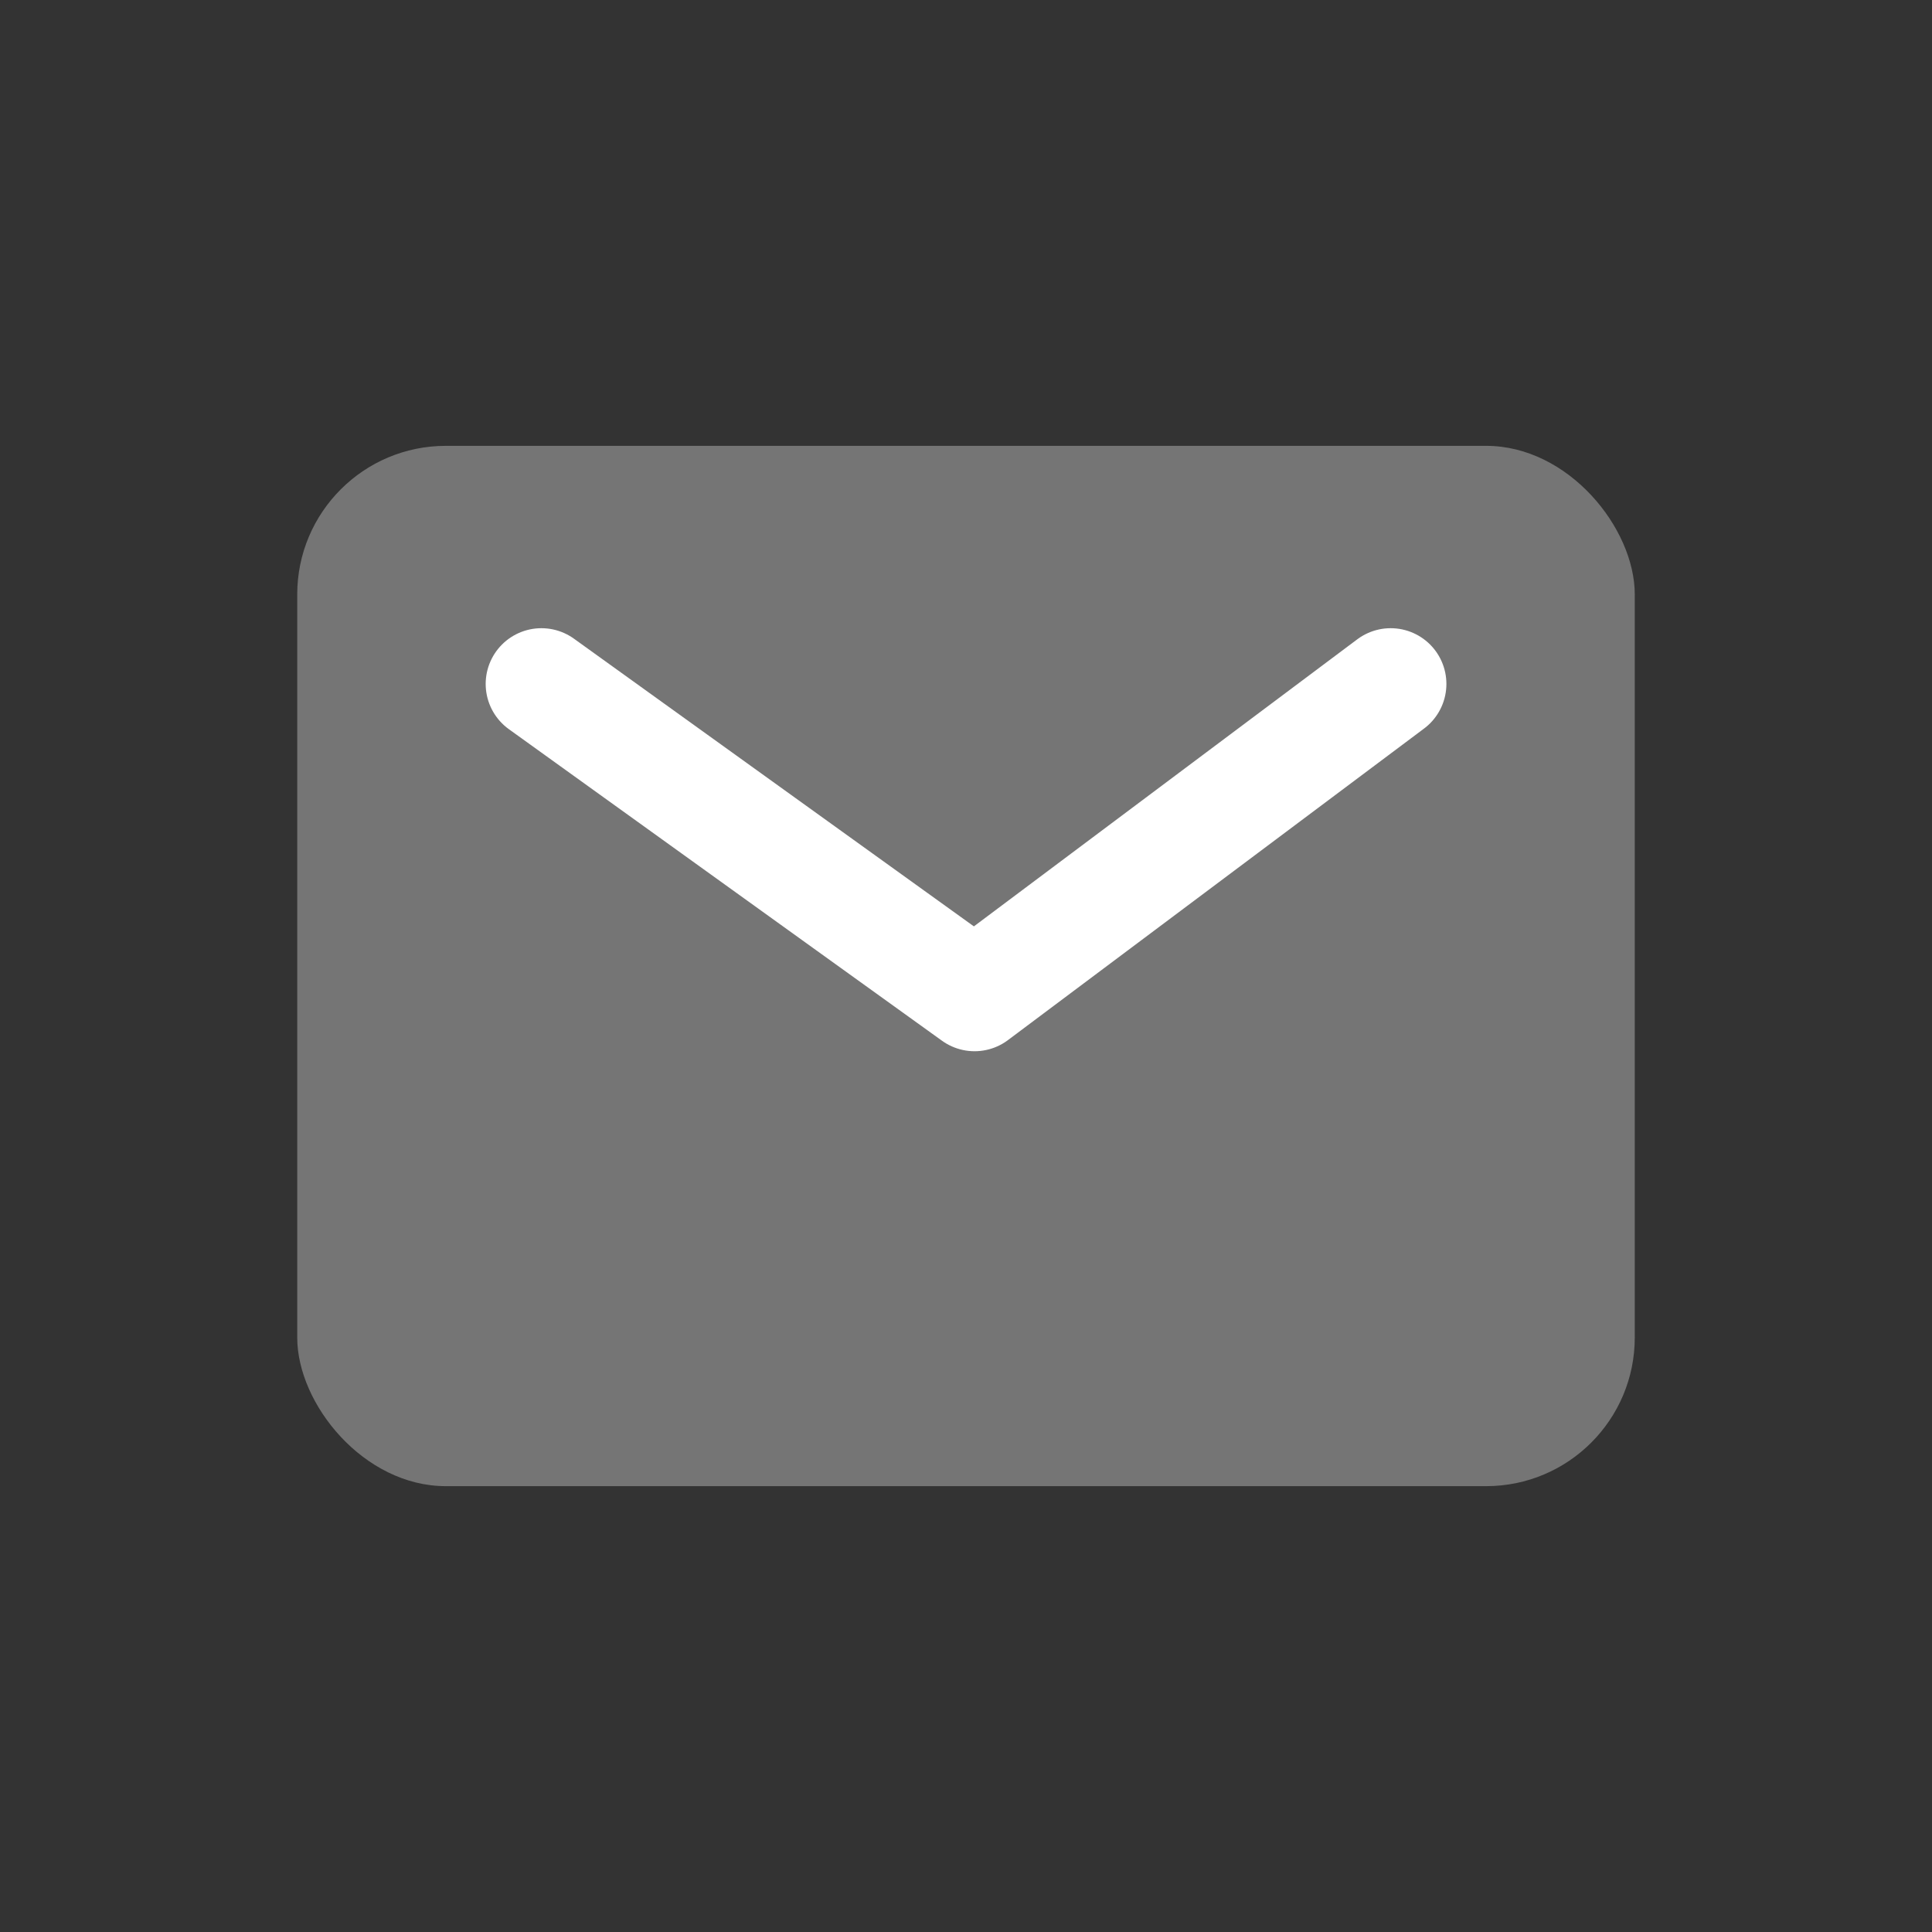 <svg xmlns="http://www.w3.org/2000/svg" width="26" height="26" viewBox="0 0 26 26"><rect x="0" y="0" width="26" height="26" fill="#333333" stroke="none"/><defs><style>.a,.c{fill:none;}.b{fill:#757575;}.c{stroke:#fff;stroke-linecap:round;stroke-linejoin:round;stroke-width:1.5px;}</style></defs><g transform="translate(-51 -346)"><rect class="a" width="26" height="26" transform="translate(51 346)"/><g transform="translate(-3 1)"><rect class="b" width="18" height="14" rx="2" transform="translate(58 351)"/><path class="c" d="M-660,1247l5.829,4.193,5.6-4.193" transform="translate(721.286 -892.796)"/></g></g></svg>
